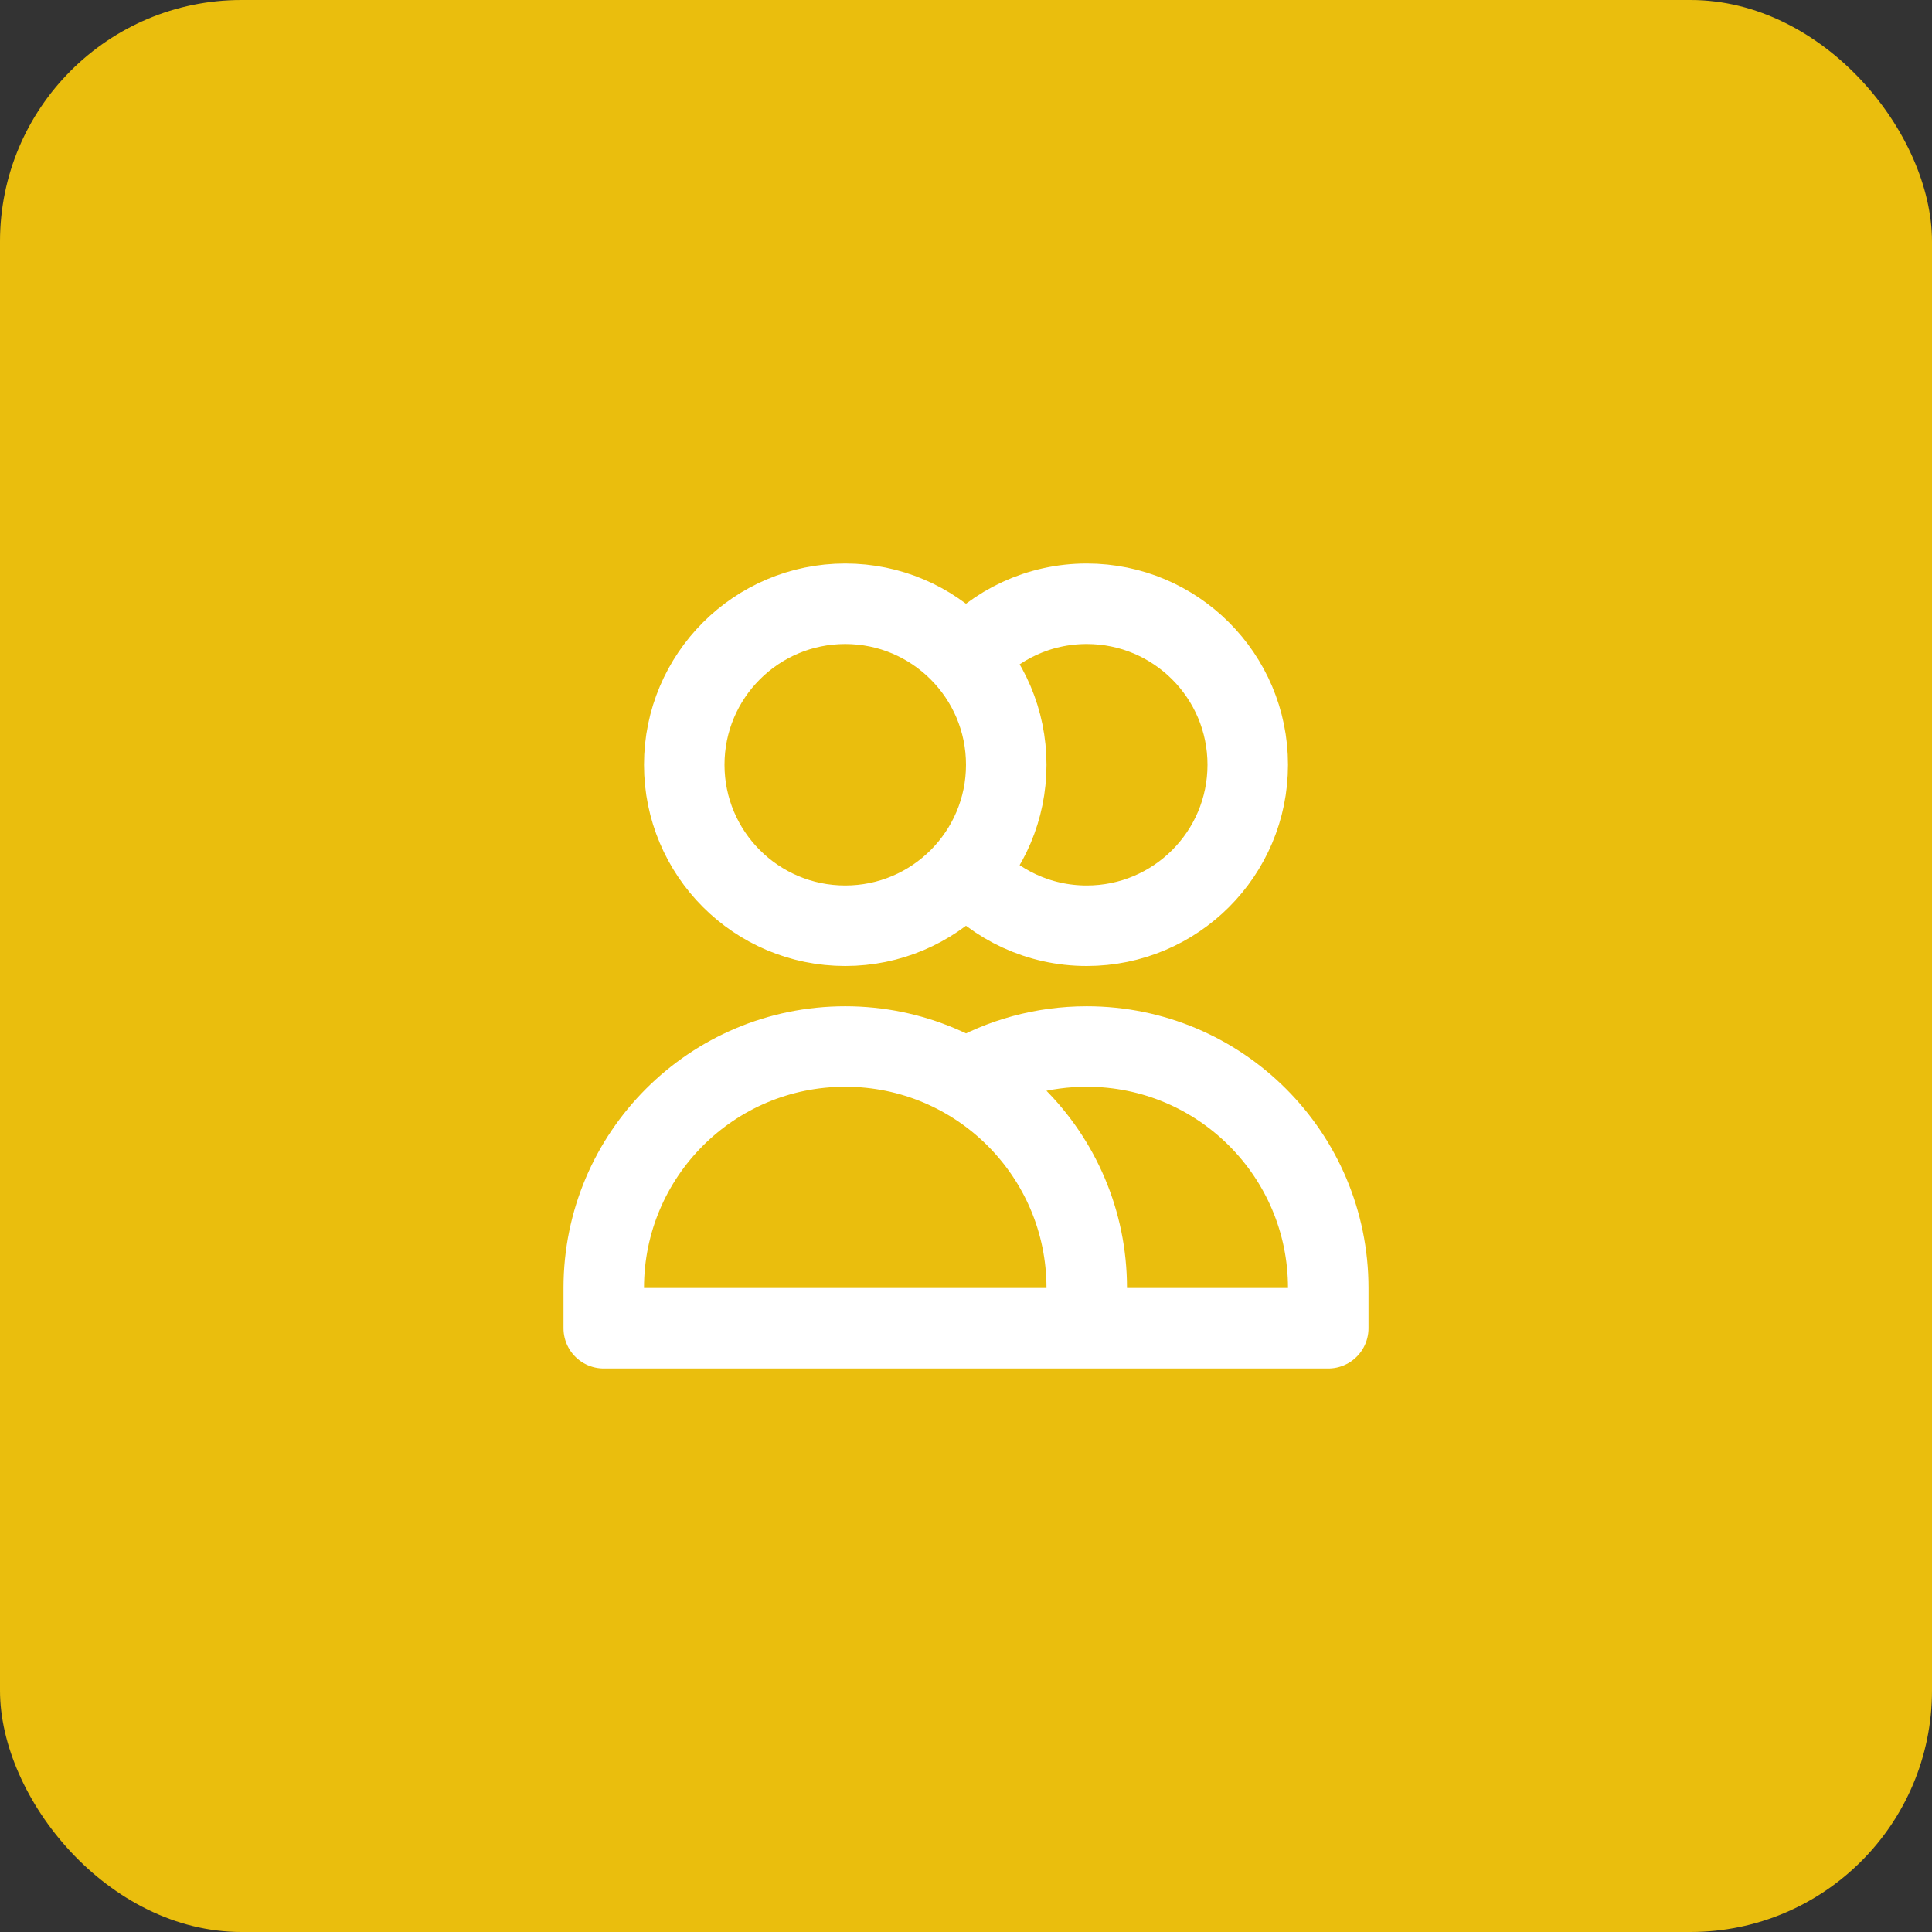 <svg width="48" height="48" viewBox="0 0 48 48" fill="none" xmlns="http://www.w3.org/2000/svg">
<rect x="0" y="0" width="48" height="48" fill="#333333" stroke="none"/>
<rect width="48" height="48" rx="6" fill="#EABE0D"/>
<path d="M24 16.354C24.733 15.524 25.805 15 27 15C29.209 15 31 16.791 31 19C31 21.209 29.209 23 27 23C25.805 23 24.733 22.476 24 21.646M27 33H15V32C15 28.686 17.686 26 21 26C24.314 26 27 28.686 27 32V33ZM27 33H33V32C33 28.686 30.314 26 27 26C25.907 26 24.883 26.292 24 26.803M25 19C25 21.209 23.209 23 21 23C18.791 23 17 21.209 17 19C17 16.791 18.791 15 21 15C23.209 15 25 16.791 25 19Z" stroke="white" stroke-width="2" stroke-linecap="round" stroke-linejoin="round"/>
</svg>
